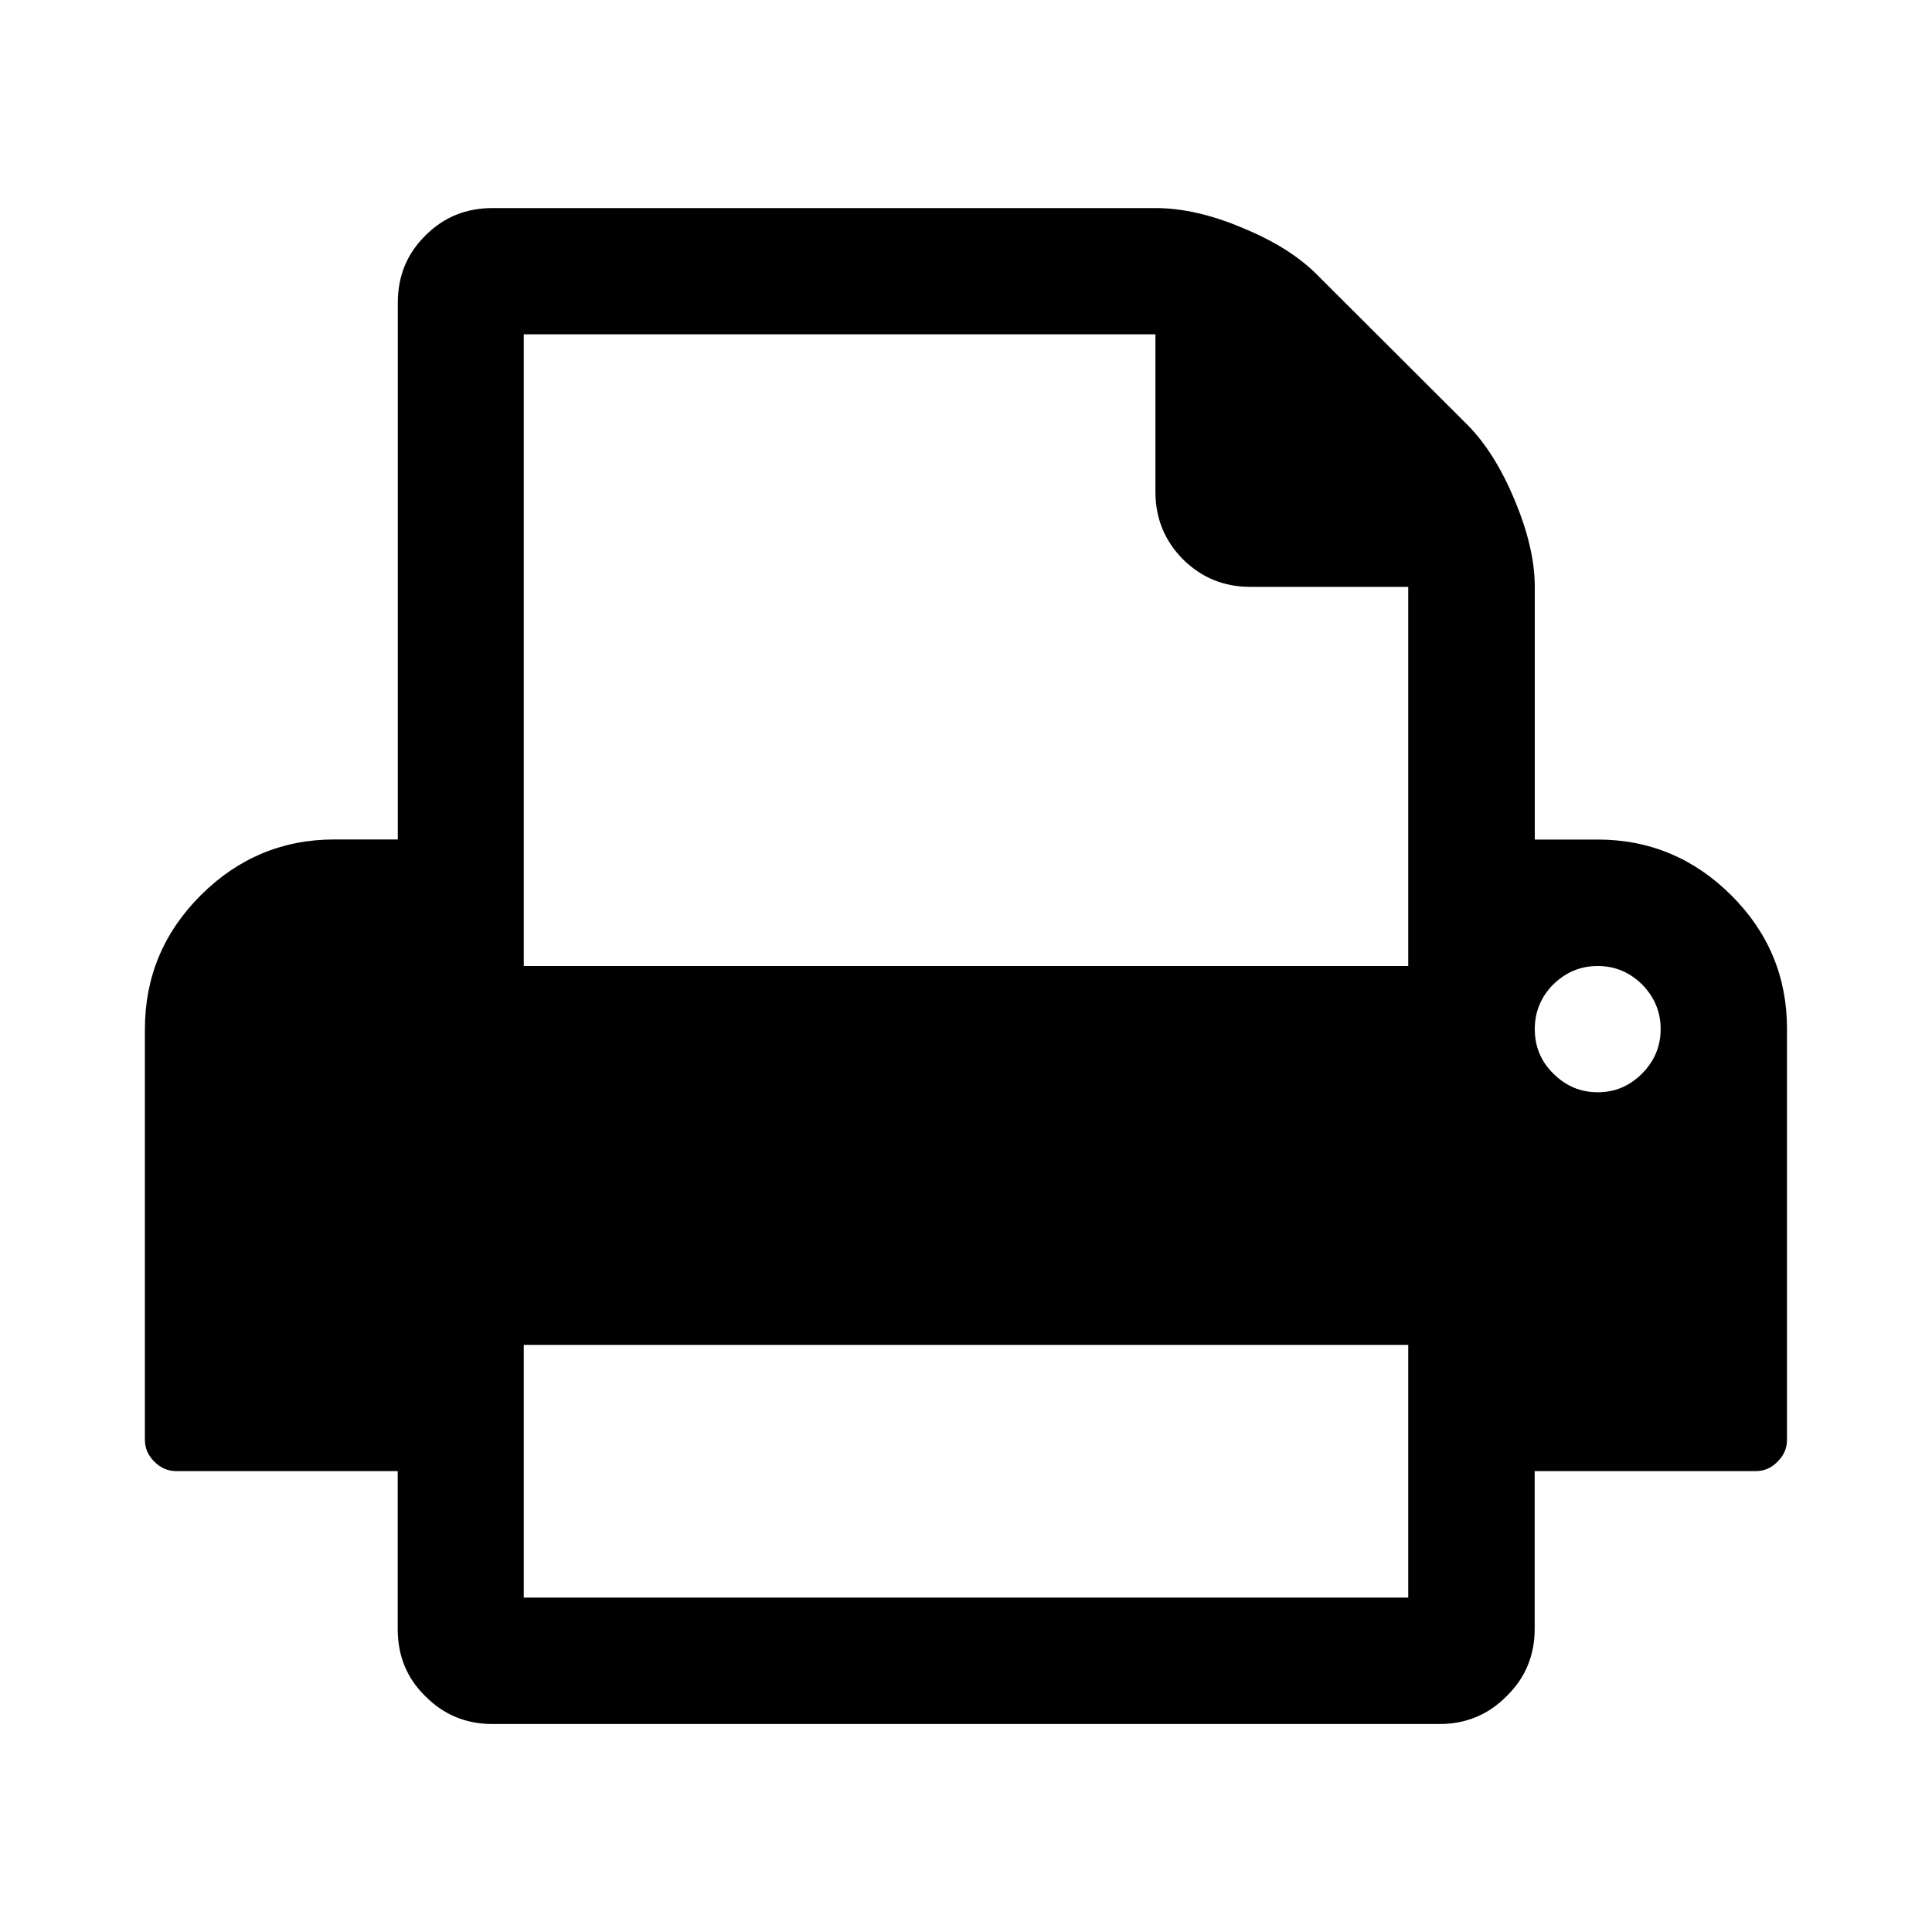 <?xml version="1.0" encoding="utf-8"?>
<!-- Generator: Adobe Illustrator 16.0.0, SVG Export Plug-In . SVG Version: 6.00 Build 0)  -->
<!DOCTYPE svg PUBLIC "-//W3C//DTD SVG 1.1//EN" "http://www.w3.org/Graphics/SVG/1.1/DTD/svg11.dtd">
<svg version="1.1" id="Layer_1" xmlns="http://www.w3.org/2000/svg" xmlns:xlink="http://www.w3.org/1999/xlink" x="0px" y="0px"
   width="20px" height="20px" viewBox="0 0 20 20" enable-background="new 0 0 20 20" xml:space="preserve">
<g>
  <path d="M17.923,9.269c-0.385-0.384-0.847-0.578-1.384-0.578h-0.651V6.075c0-0.273-0.072-0.572-0.208-0.898
    s-0.299-0.587-0.487-0.777l-1.556-1.553c-0.188-0.191-0.448-0.354-0.777-0.489c-0.324-0.137-0.624-0.204-0.898-0.204H5.098
    c-0.275,0-0.507,0.095-0.695,0.285c-0.193,0.19-0.285,0.423-0.285,0.696V8.69H3.461c-0.536,0-0.999,0.194-1.383,0.578
    C1.693,9.652,1.5,10.115,1.5,10.653v4.248c0,0.092,0.032,0.165,0.098,0.23c0.064,0.065,0.139,0.098,0.23,0.098h2.289v1.633
    c0,0.275,0.092,0.508,0.285,0.696c0.188,0.191,0.42,0.289,0.695,0.289h9.805c0.275,0,0.507-0.098,0.695-0.289
    c0.193-0.188,0.29-0.421,0.29-0.696v-1.633h2.285c0.091,0,0.165-0.032,0.229-0.098c0.066-0.065,0.098-0.139,0.098-0.23v-4.248
    C18.5,10.115,18.307,9.652,17.923,9.269L17.923,9.269z M14.578,16.538H5.422v-2.616h9.156V16.538z M14.578,10H5.422V3.461h6.539
    v1.633c0,0.273,0.097,0.506,0.285,0.696c0.193,0.191,0.425,0.285,0.695,0.285h1.637V10z M17,11.112
    c-0.13,0.131-0.282,0.195-0.461,0.195c-0.178,0-0.33-0.064-0.461-0.195c-0.129-0.128-0.19-0.282-0.19-0.459
    c0-0.178,0.062-0.33,0.19-0.461C16.209,10.064,16.361,10,16.539,10c0.179,0,0.331,0.064,0.461,0.192
    c0.127,0.131,0.191,0.283,0.191,0.461C17.191,10.83,17.127,10.984,17,11.112L17,11.112z M17,11.112"/>
</g>
</svg>
